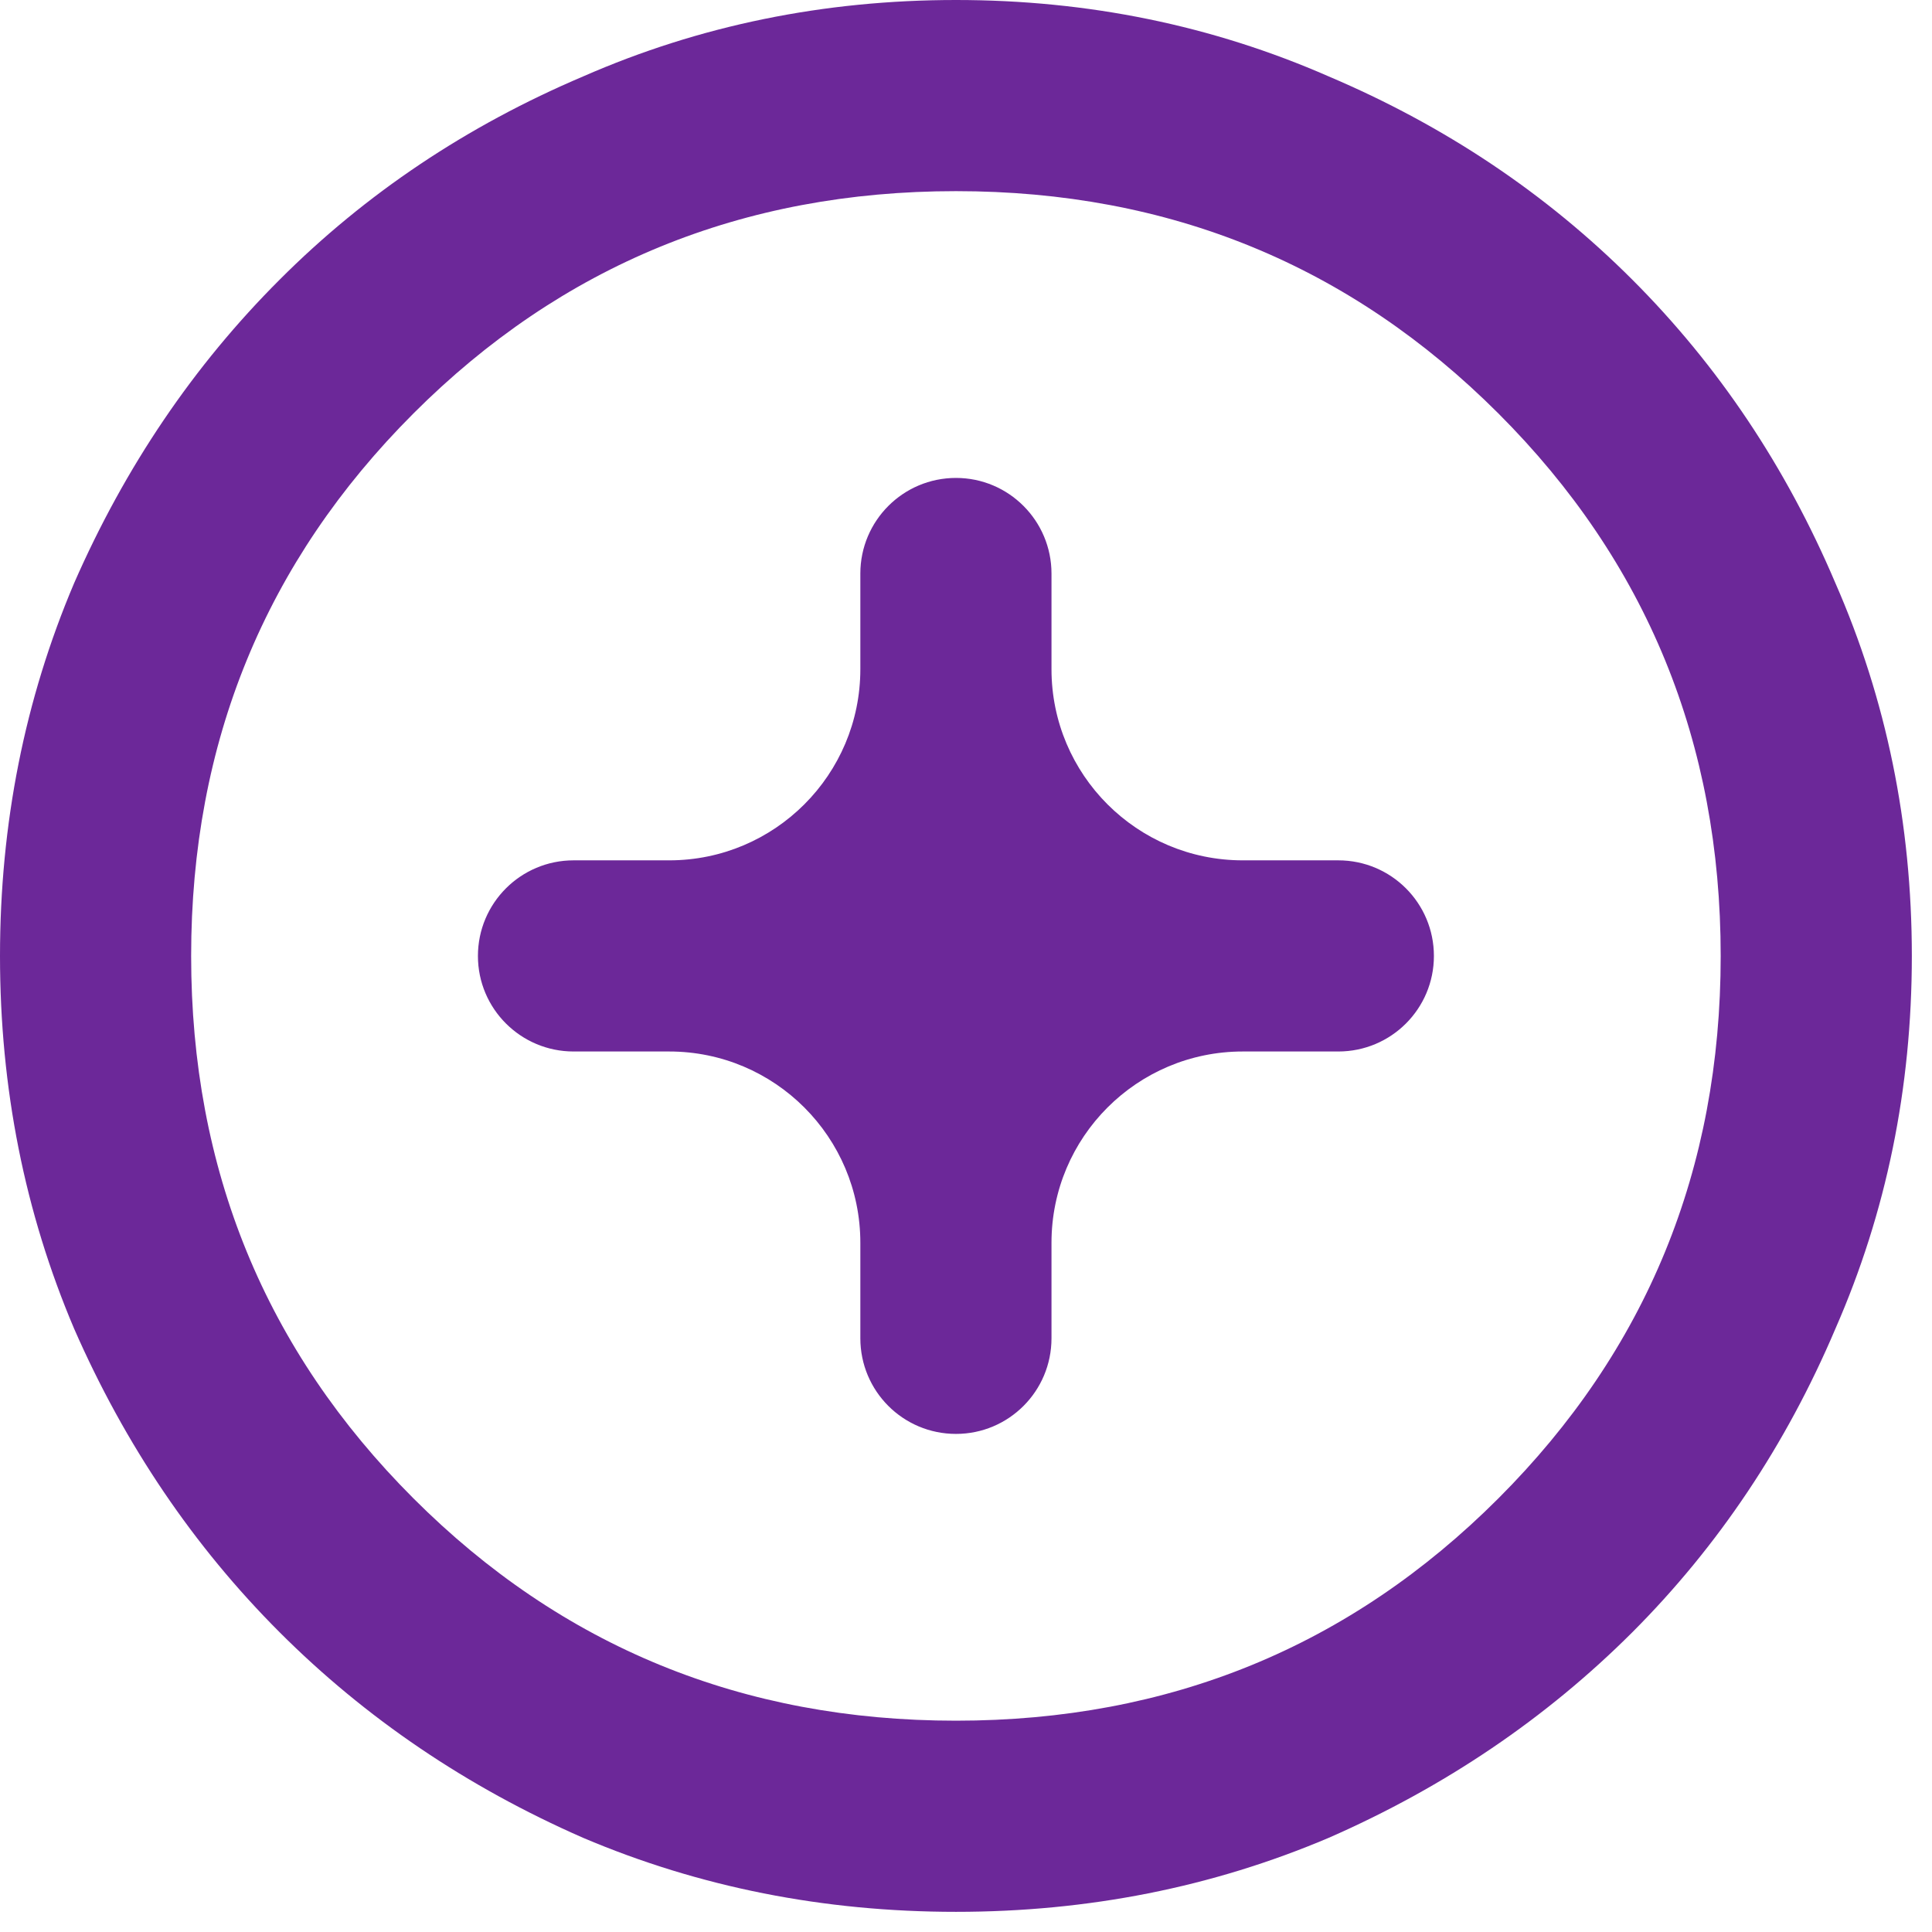 <svg width="16" height="16" viewBox="0 0 16 16" fill="none" xmlns="http://www.w3.org/2000/svg">
<path d="M7.125 11.083C7.125 11.521 7.479 11.875 7.917 11.875C8.354 11.875 8.708 11.521 8.708 11.083V10.292C8.708 9.417 9.417 8.708 10.292 8.708H11.083C11.521 8.708 11.875 8.354 11.875 7.917C11.875 7.479 11.521 7.125 11.083 7.125H10.292C9.417 7.125 8.708 6.416 8.708 5.542V4.75C8.708 4.313 8.354 3.958 7.917 3.958C7.479 3.958 7.125 4.313 7.125 4.75V5.542C7.125 6.416 6.416 7.125 5.542 7.125H4.75C4.313 7.125 3.958 7.479 3.958 7.917C3.958 8.354 4.313 8.708 4.75 8.708H5.542C6.416 8.708 7.125 9.417 7.125 10.292V11.083ZM7.917 15.833C6.822 15.833 5.792 15.629 4.829 15.22C3.866 14.798 3.028 14.23 2.316 13.518C1.603 12.805 1.036 11.967 0.614 11.004C0.205 10.041 0 9.012 0 7.917C0 6.822 0.205 5.792 0.614 4.829C1.036 3.866 1.603 3.028 2.316 2.316C3.028 1.603 3.866 1.042 4.829 0.633C5.792 0.211 6.822 0 7.917 0C9.012 0 10.041 0.211 11.004 0.633C11.967 1.042 12.805 1.603 13.518 2.316C14.23 3.028 14.791 3.866 15.2 4.829C15.622 5.792 15.833 6.822 15.833 7.917C15.833 9.012 15.622 10.041 15.2 11.004C14.791 11.967 14.23 12.805 13.518 13.518C12.805 14.23 11.967 14.798 11.004 15.22C10.041 15.629 9.012 15.833 7.917 15.833ZM7.917 14.25C9.685 14.25 11.182 13.636 12.409 12.409C13.636 11.182 14.25 9.685 14.25 7.917C14.25 6.149 13.636 4.651 12.409 3.424C11.182 2.197 9.685 1.583 7.917 1.583C6.149 1.583 4.651 2.197 3.424 3.424C2.197 4.651 1.583 6.149 1.583 7.917C1.583 9.685 2.197 11.182 3.424 12.409C4.651 13.636 6.149 14.25 7.917 14.25Z" fill="#6C2899"/>
</svg>
